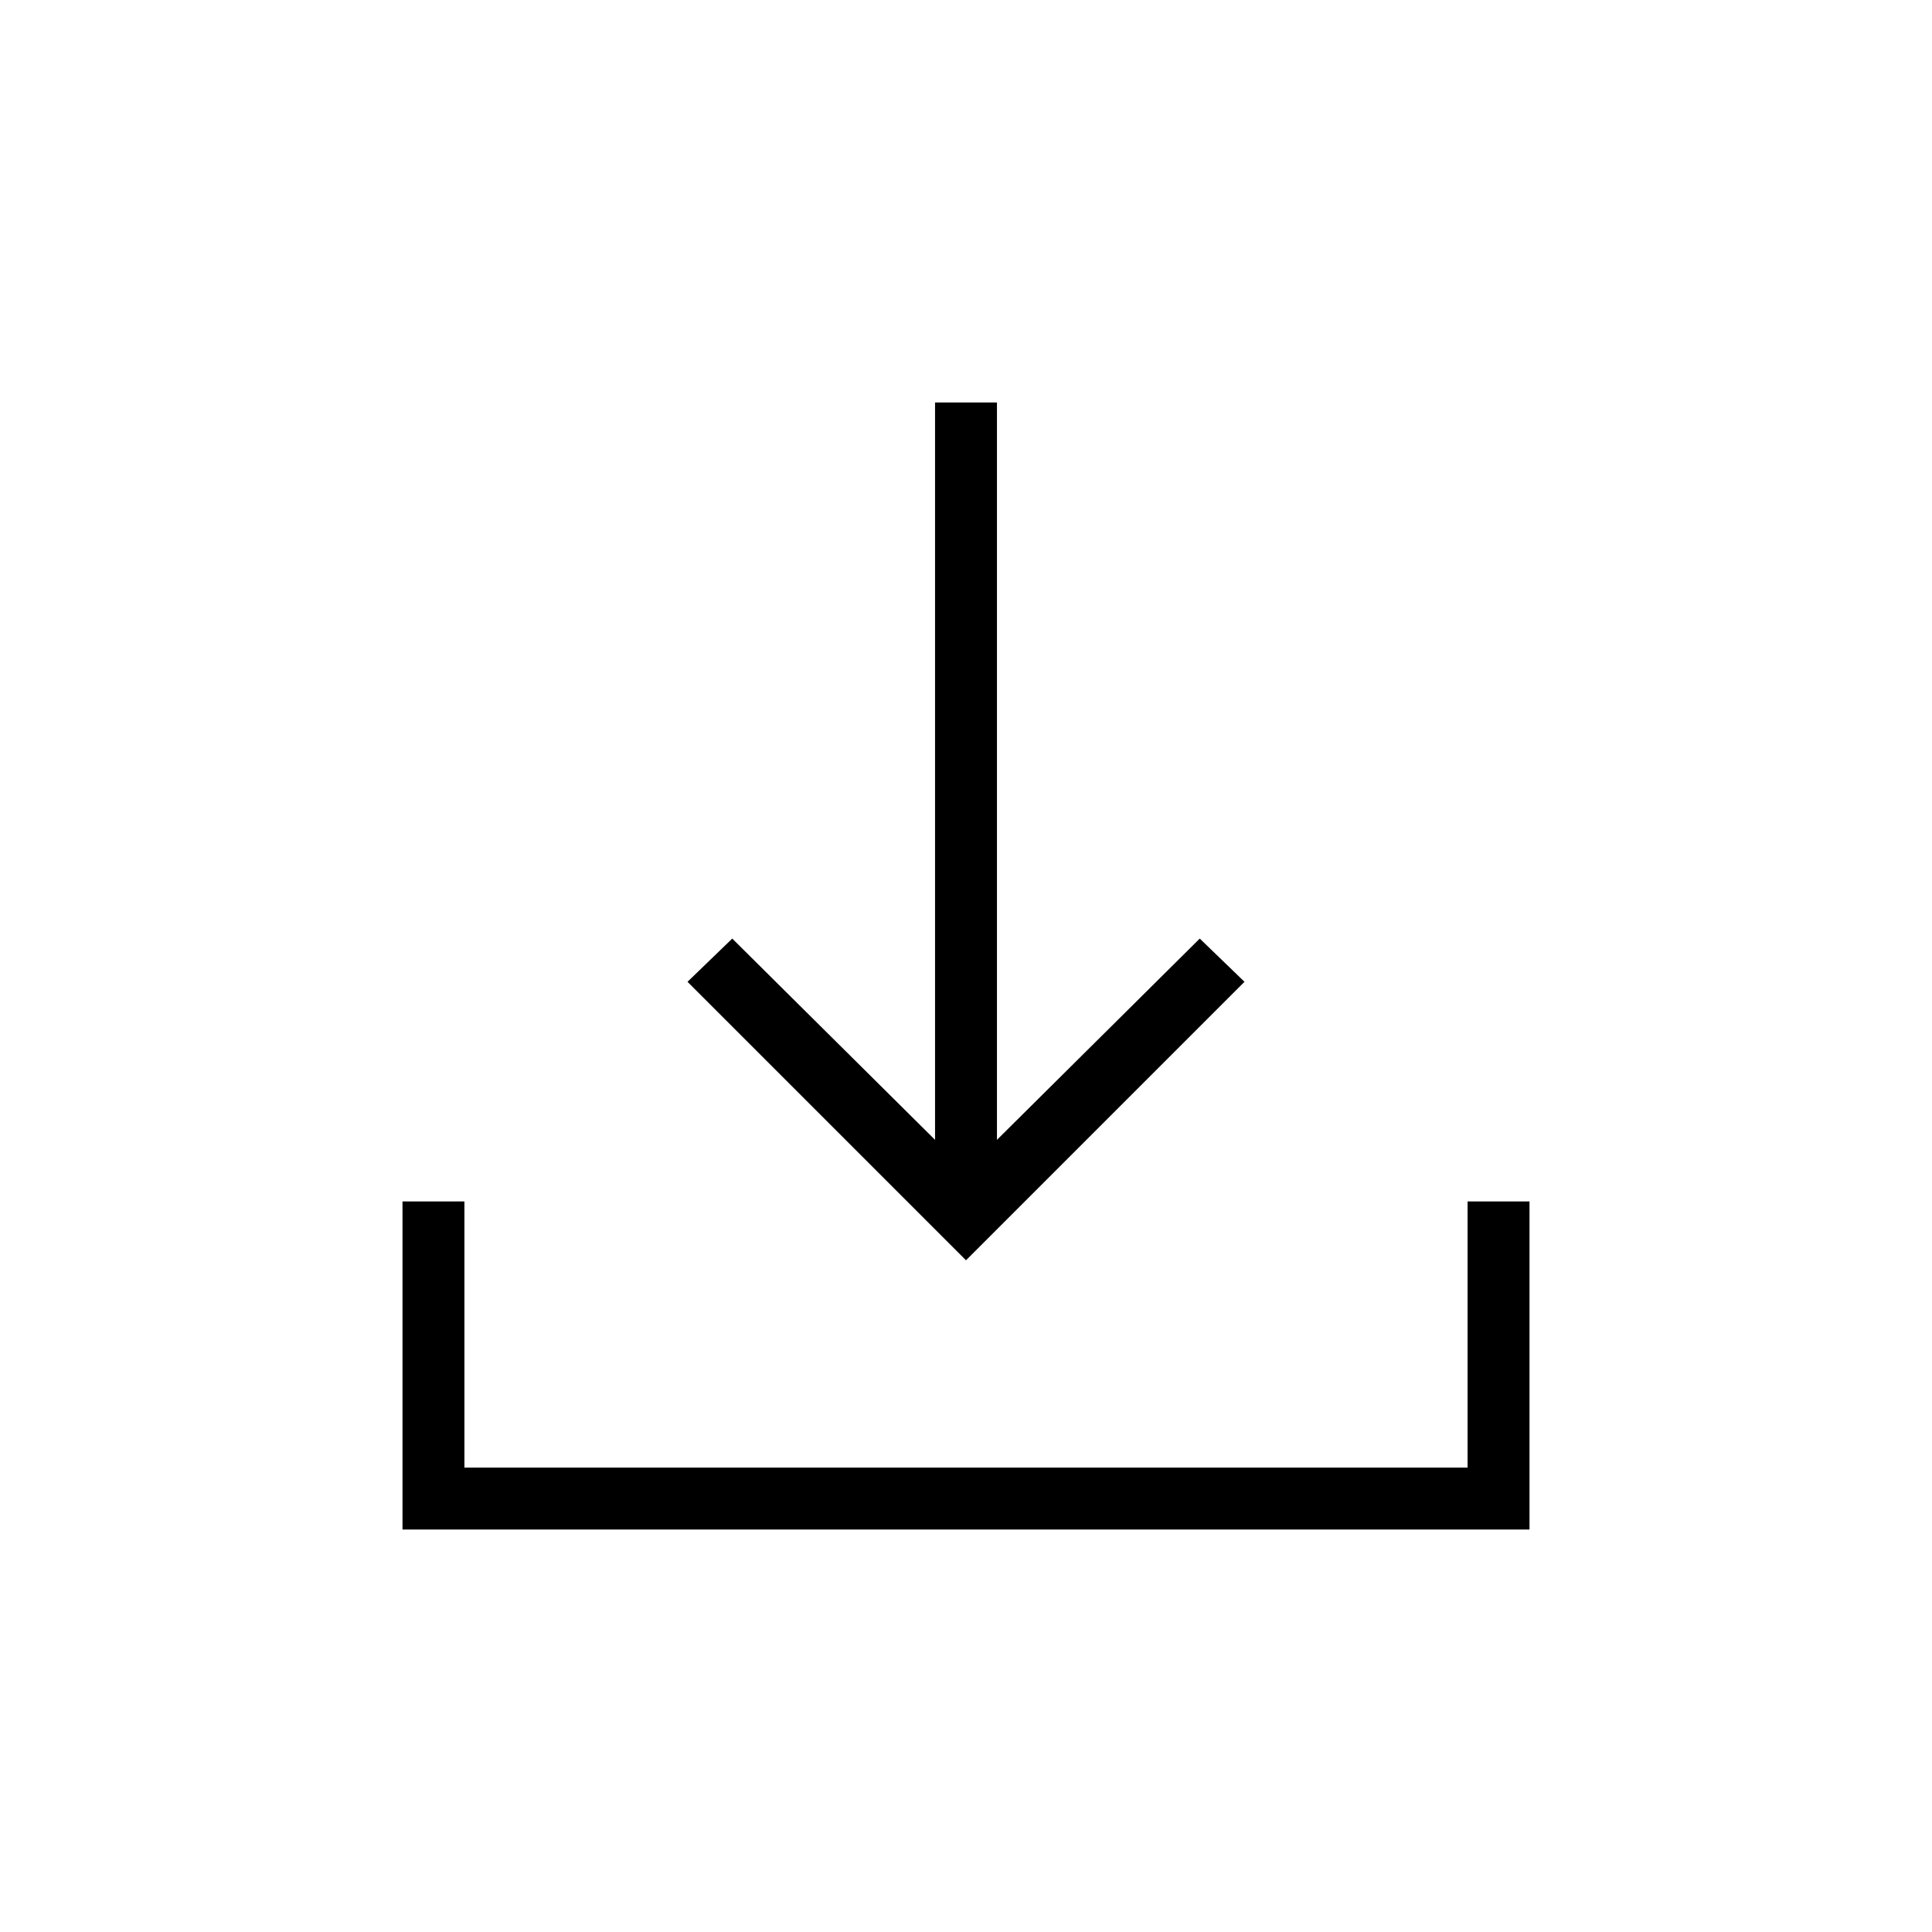 <svg xmlns="http://www.w3.org/2000/svg" height="48" viewBox="0 -960 960 960" width="48"><path d="M480-333.77 341.62-472.15l22.23-21.47 100.77 100V-760h30.76v366.38l100.77-100 22.23 21.47L480-333.77ZM200-200v-163h30.77v132.23h498.46V-363H760v163H200Z"/></svg>
